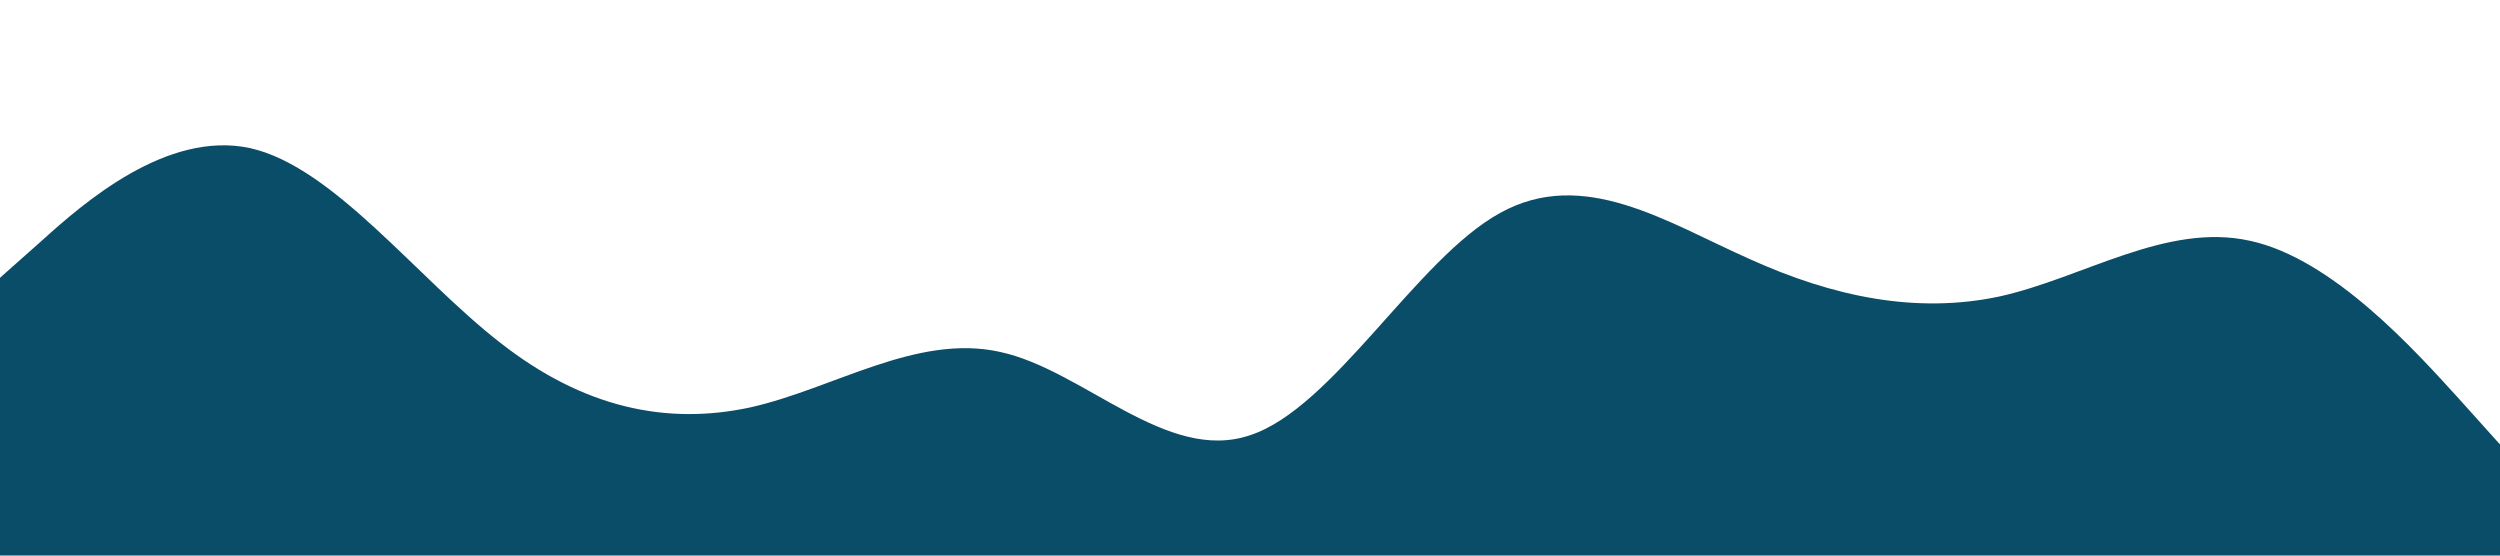 <?xml version="1.0" standalone="no"?><svg xmlns="http://www.w3.org/2000/svg" viewBox="0 0 1440 320"><path fill="#0a4d68" fill-opacity="1" d="M0,160L24,138.7C48,117,96,75,144,85.3C192,96,240,160,288,197.3C336,235,384,245,432,234.7C480,224,528,192,576,202.7C624,213,672,267,720,250.7C768,235,816,149,864,122.7C912,96,960,128,1008,149.3C1056,171,1104,181,1152,170.7C1200,160,1248,128,1296,138.7C1344,149,1392,203,1416,229.3L1440,256L1440,320L1416,320C1392,320,1344,320,1296,320C1248,320,1200,320,1152,320C1104,320,1056,320,1008,320C960,320,912,320,864,320C816,320,768,320,720,320C672,320,624,320,576,320C528,320,480,320,432,320C384,320,336,320,288,320C240,320,192,320,144,320C96,320,48,320,24,320L0,320Z"></path></svg>